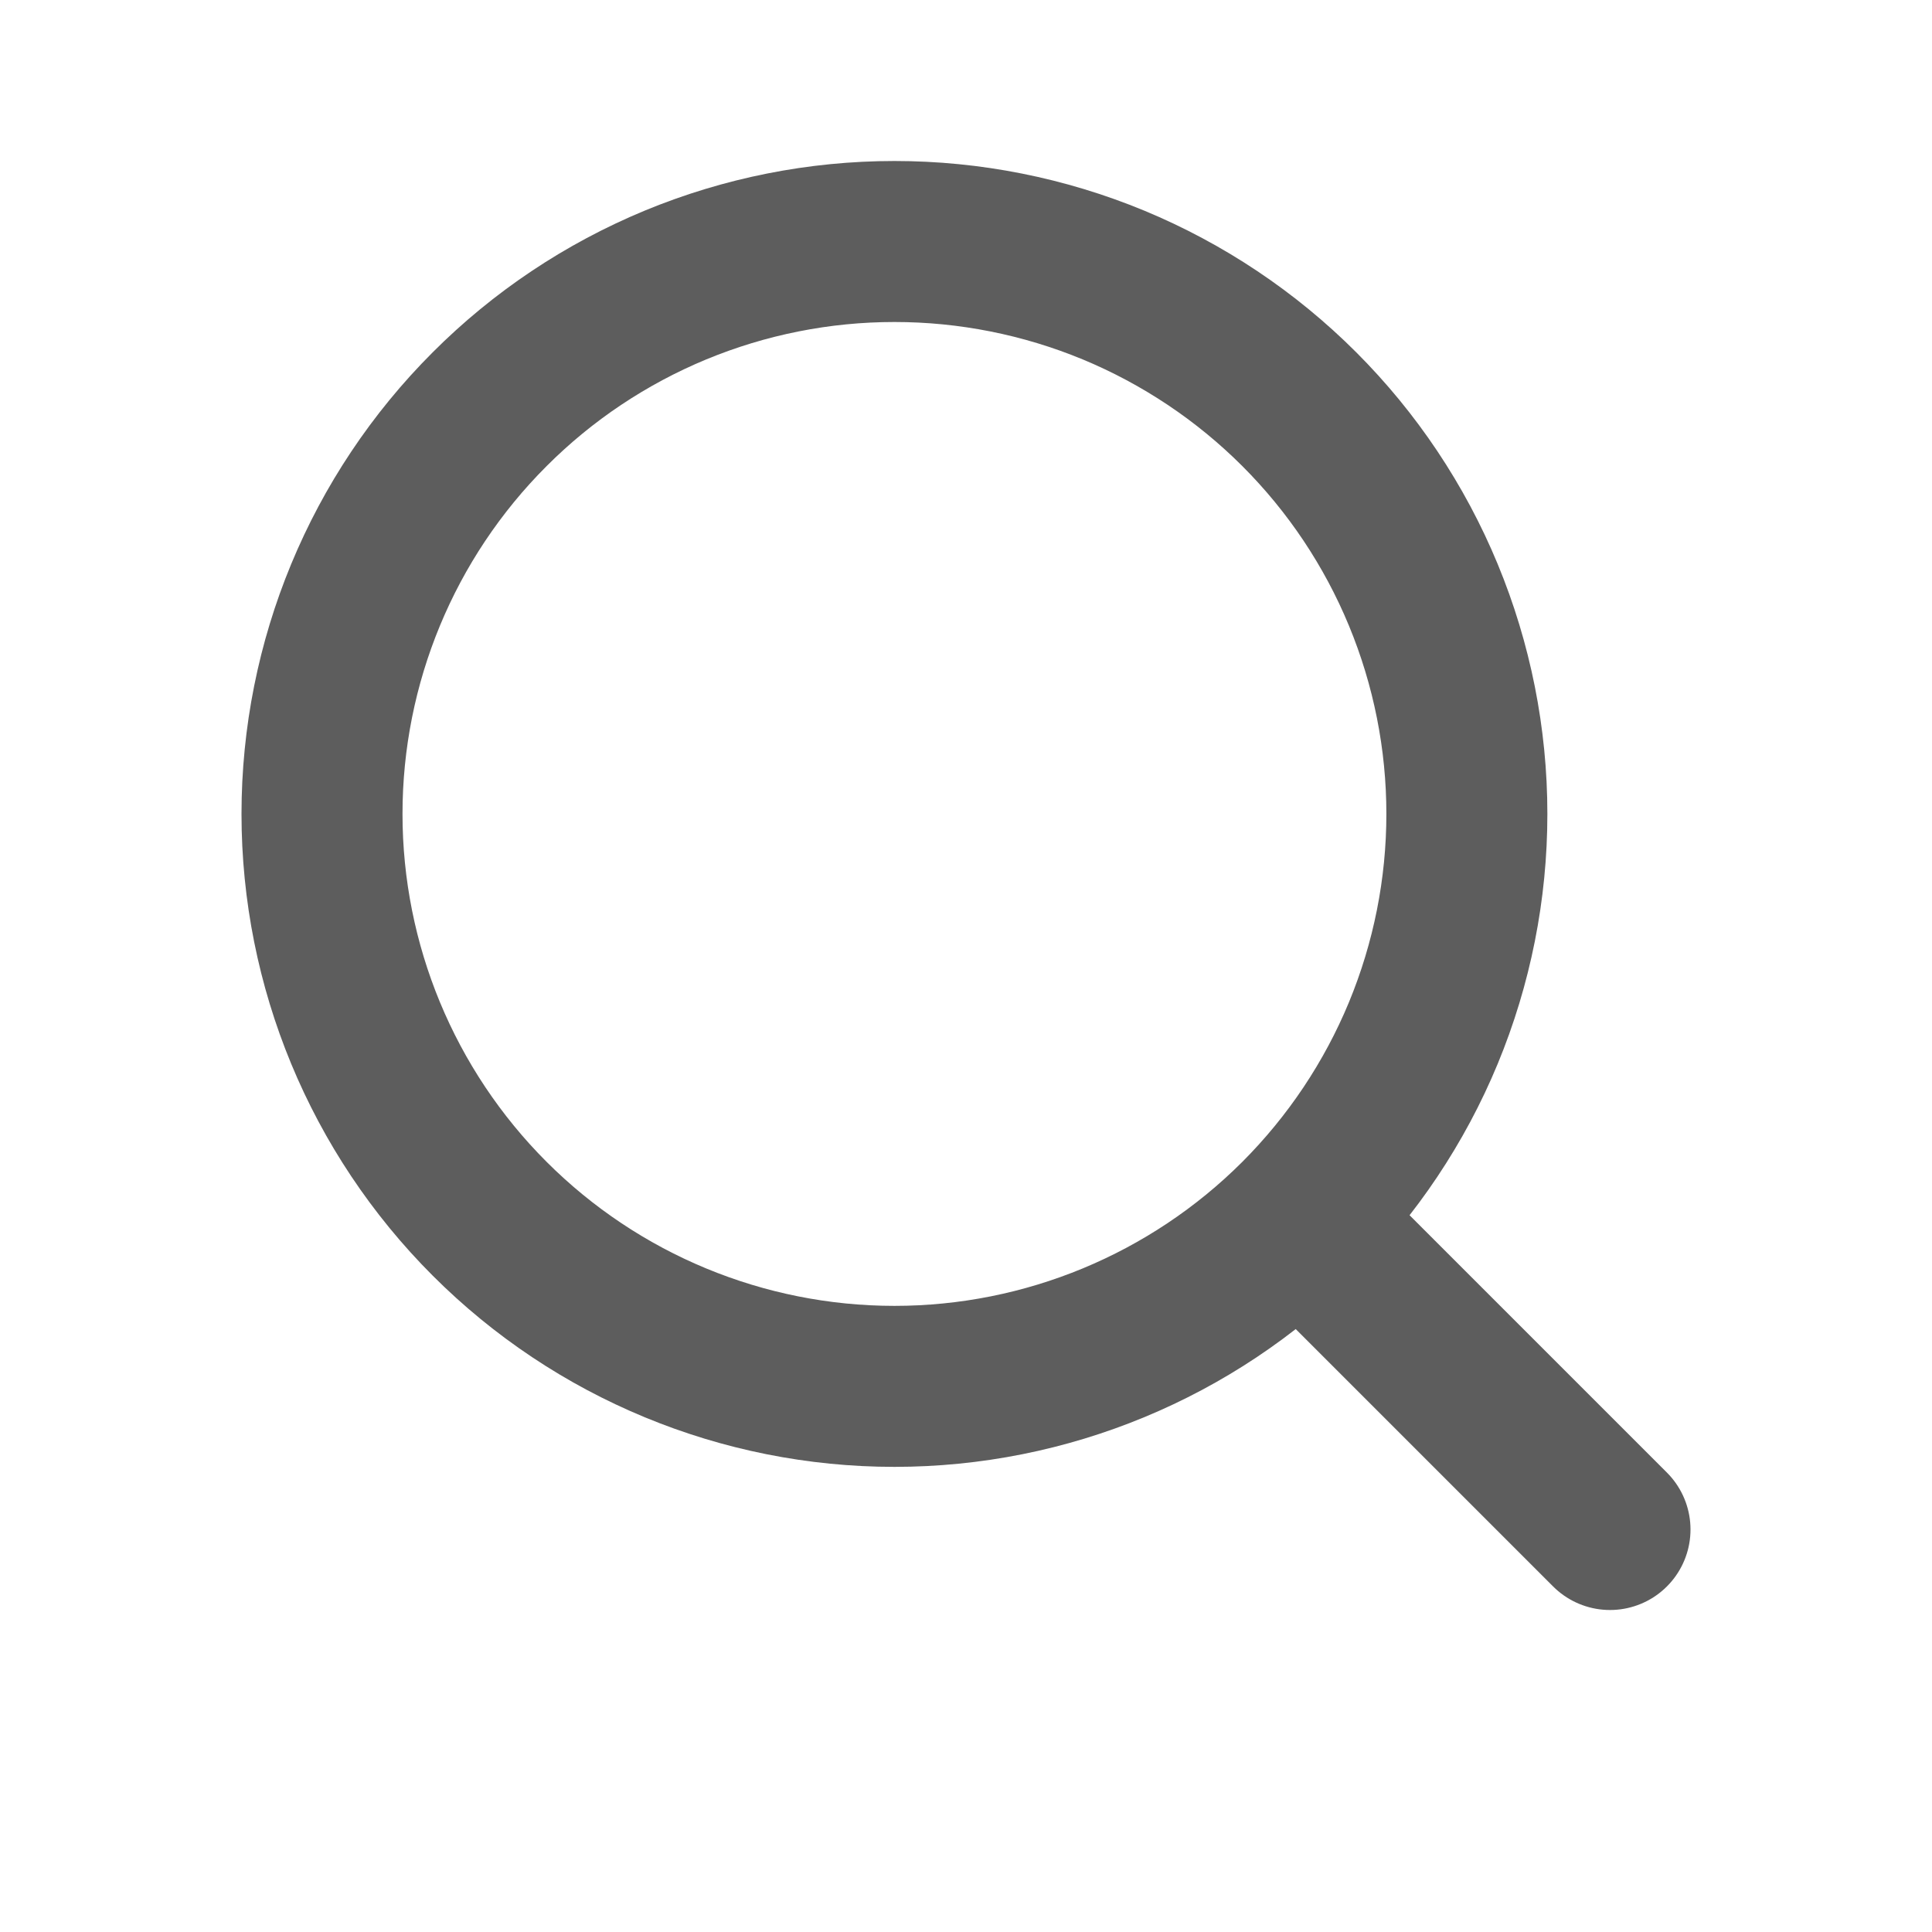 <svg width="24" height="24" viewBox="0 0 24 24" fill="none" xmlns="http://www.w3.org/2000/svg">
<path d="M20 19L16.14 15.14M16.14 15.14C16.8 14.479 17.324 13.695 17.681 12.833C18.038 11.97 18.222 11.045 18.222 10.111C18.222 9.177 18.038 8.253 17.681 7.39C17.324 6.527 16.8 5.743 16.14 5.083C15.479 4.422 14.695 3.899 13.833 3.541C12.97 3.184 12.045 3 11.111 3C10.177 3 9.253 3.184 8.39 3.541C7.527 3.899 6.743 4.422 6.083 5.083C4.749 6.416 4 8.225 4 10.111C4 11.997 4.749 13.806 6.083 15.14C7.416 16.473 9.225 17.222 11.111 17.222C12.997 17.222 14.806 16.473 16.14 15.14Z" stroke="#5D5D5D" stroke-width="2" stroke-linecap="round" stroke-linejoin="round"/>
</svg>
